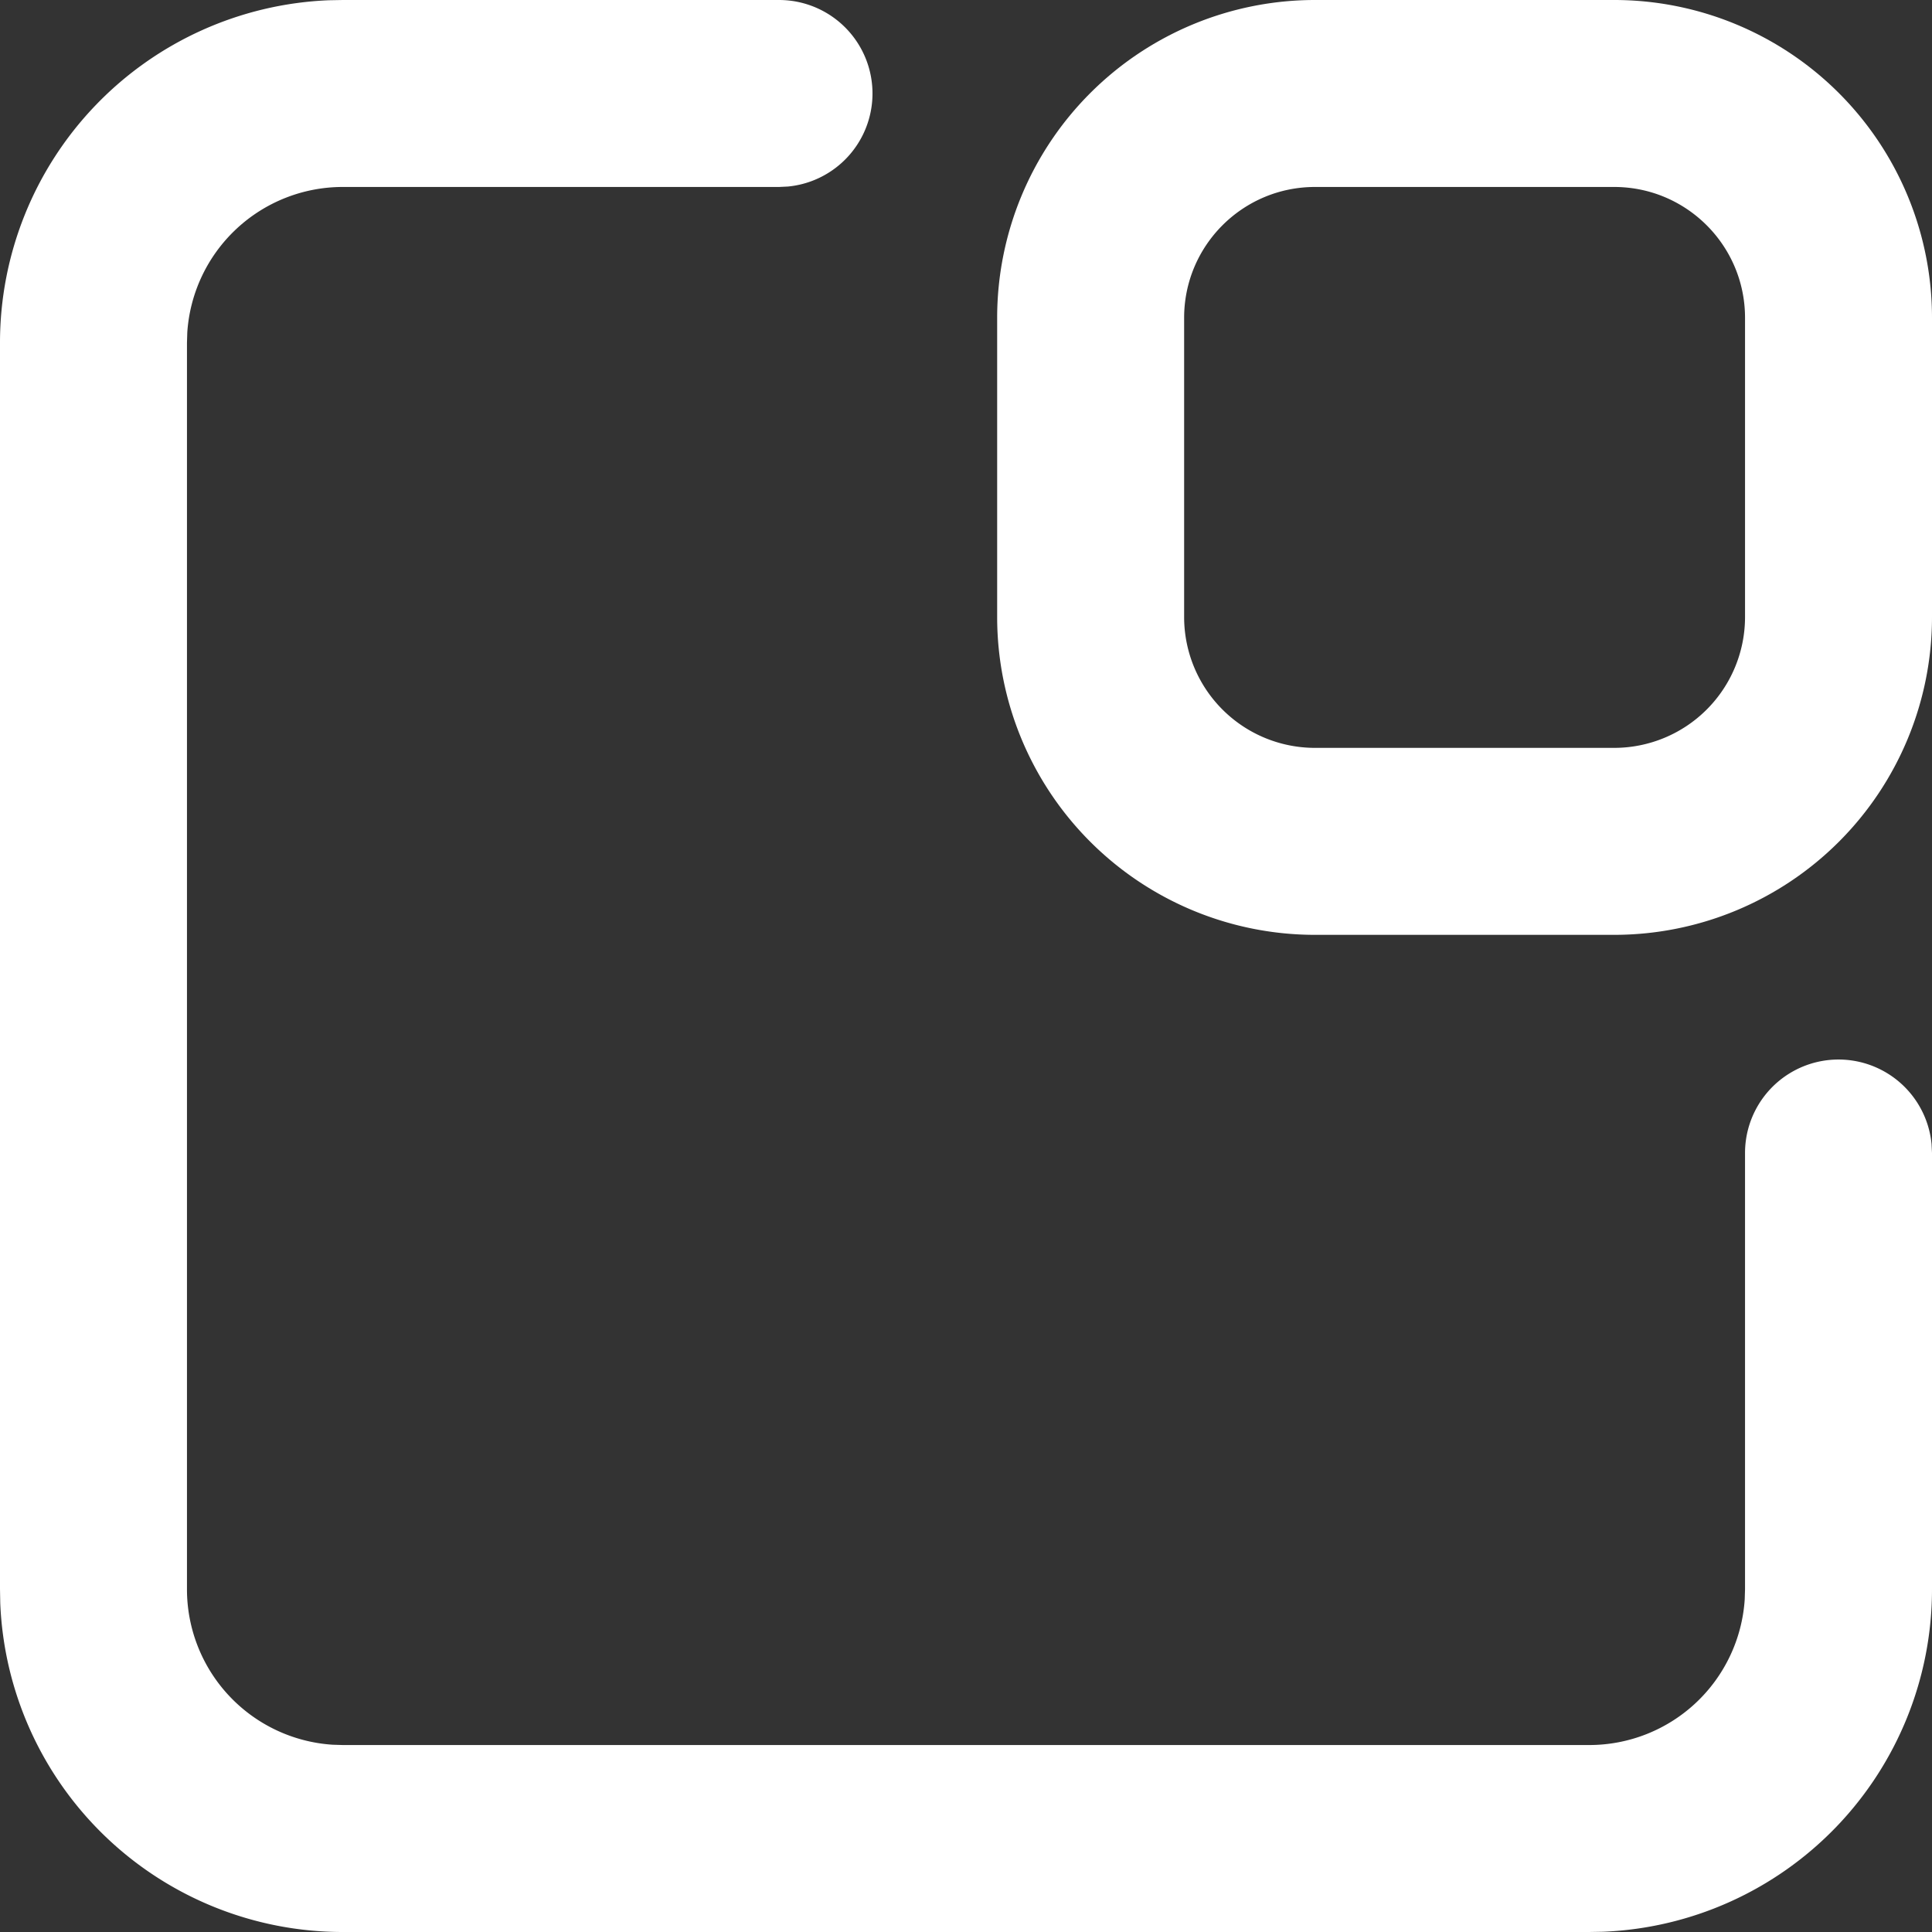 <?xml version="1.0" encoding="UTF-8" standalone="no"?>
<svg
   xmlns:dc="http://purl.org/dc/elements/1.1/"
   xmlns:cc="http://creativecommons.org/ns#"
   xmlns:rdf="http://www.w3.org/1999/02/22-rdf-syntax-ns#"
   xmlns:svg="http://www.w3.org/2000/svg"
   xmlns="http://www.w3.org/2000/svg"
   xmlns:sodipodi="http://sodipodi.sourceforge.net/DTD/sodipodi-0.dtd"
   xmlns:inkscape="http://www.inkscape.org/namespaces/inkscape"
   t="1620274694401"
   class="icon"
   viewBox="0 0 1024 1024"
   version="1.1"
   p-id="2916"
   width="200"
   height="200"
   id="svg871"
   sodipodi:docname="play_widget.svg"
   inkscape:version="0.92.4 (5da689c313, 2019-01-14)">
  <rect x="0" y="0" width="1024" height="1024" fill="#333333" stroke="none"/>
  <sodipodi:namedview
     pagecolor="#ffffff"
     bordercolor="#666666"
     borderopacity="1"
     objecttolerance="10"
     gridtolerance="10"
     guidetolerance="10"
     inkscape:pageopacity="0"
     inkscape:pageshadow="2"
     inkscape:window-width="1280"
     inkscape:window-height="683"
     id="namedview873"
     showgrid="false"
     inkscape:zoom="1.2104688"
     inkscape:cx="107.98011"
     inkscape:cy="118.71551"
     inkscape:window-x="0"
     inkscape:window-y="0"
     inkscape:window-maximized="1"
     inkscape:current-layer="svg871" />
  <defs
     id="defs865">
    <style
       type="text/css"
       id="style863" />
  </defs>
  <path
     d="M 412.903,4.1524085e-7 A 49.548,49.548 0 0 1 417.66,98.866 l -4.757,0.231 H 181.677 A 82.581,82.581 0 0 0 99.262,176.26 l -0.165,5.417 V 842.323 a 82.581,82.581 0 0 0 77.163,82.415 l 5.417,0.165 h 660.645 a 82.581,82.581 0 0 0 82.415,-77.163 l 0.165,-5.417 V 611.097 a 49.548,49.548 0 0 1 98.865,-4.757 L 1024,611.097 V 842.323 A 181.677,181.677 0 0 1 849.623,1023.868 L 842.323,1024 H 181.677 A 181.677,181.677 0 0 1 0.132,849.623 L 5.8795518e-7,842.323 V 181.677 A 181.677,181.677 0 0 1 174.377,0.132 L 181.677,5.5415241e-5 Z"
     p-id="2917"
     id="path867"
     inkscape:connector-curvature="0"
     style="fill:#ffffff;stroke-width:1.548" />
  <path
     d="M 855.535,4.1524085e-7 H 696.981 A 168.465,168.465 0 0 0 528.516,168.465 V 327.019 A 168.465,168.465 0 0 0 696.981,495.484 H 855.535 A 168.465,168.465 0 0 0 1024,327.019 V 168.465 A 168.465,168.465 0 0 0 855.535,4.1524085e-7 Z M 696.981,99.097 h 158.555 c 38.317,0 69.368,31.05 69.368,69.368 v 158.555 a 69.368,69.368 0 0 1 -69.368,69.368 H 696.981 A 69.368,69.368 0 0 1 627.613,327.019 V 168.465 c 0,-38.317 31.05,-69.368 69.368,-69.368 z"
     p-id="2918"
     id="path869"
     inkscape:connector-curvature="0"
     style="fill:#ffffff;stroke-width:1.548" />
</svg>
